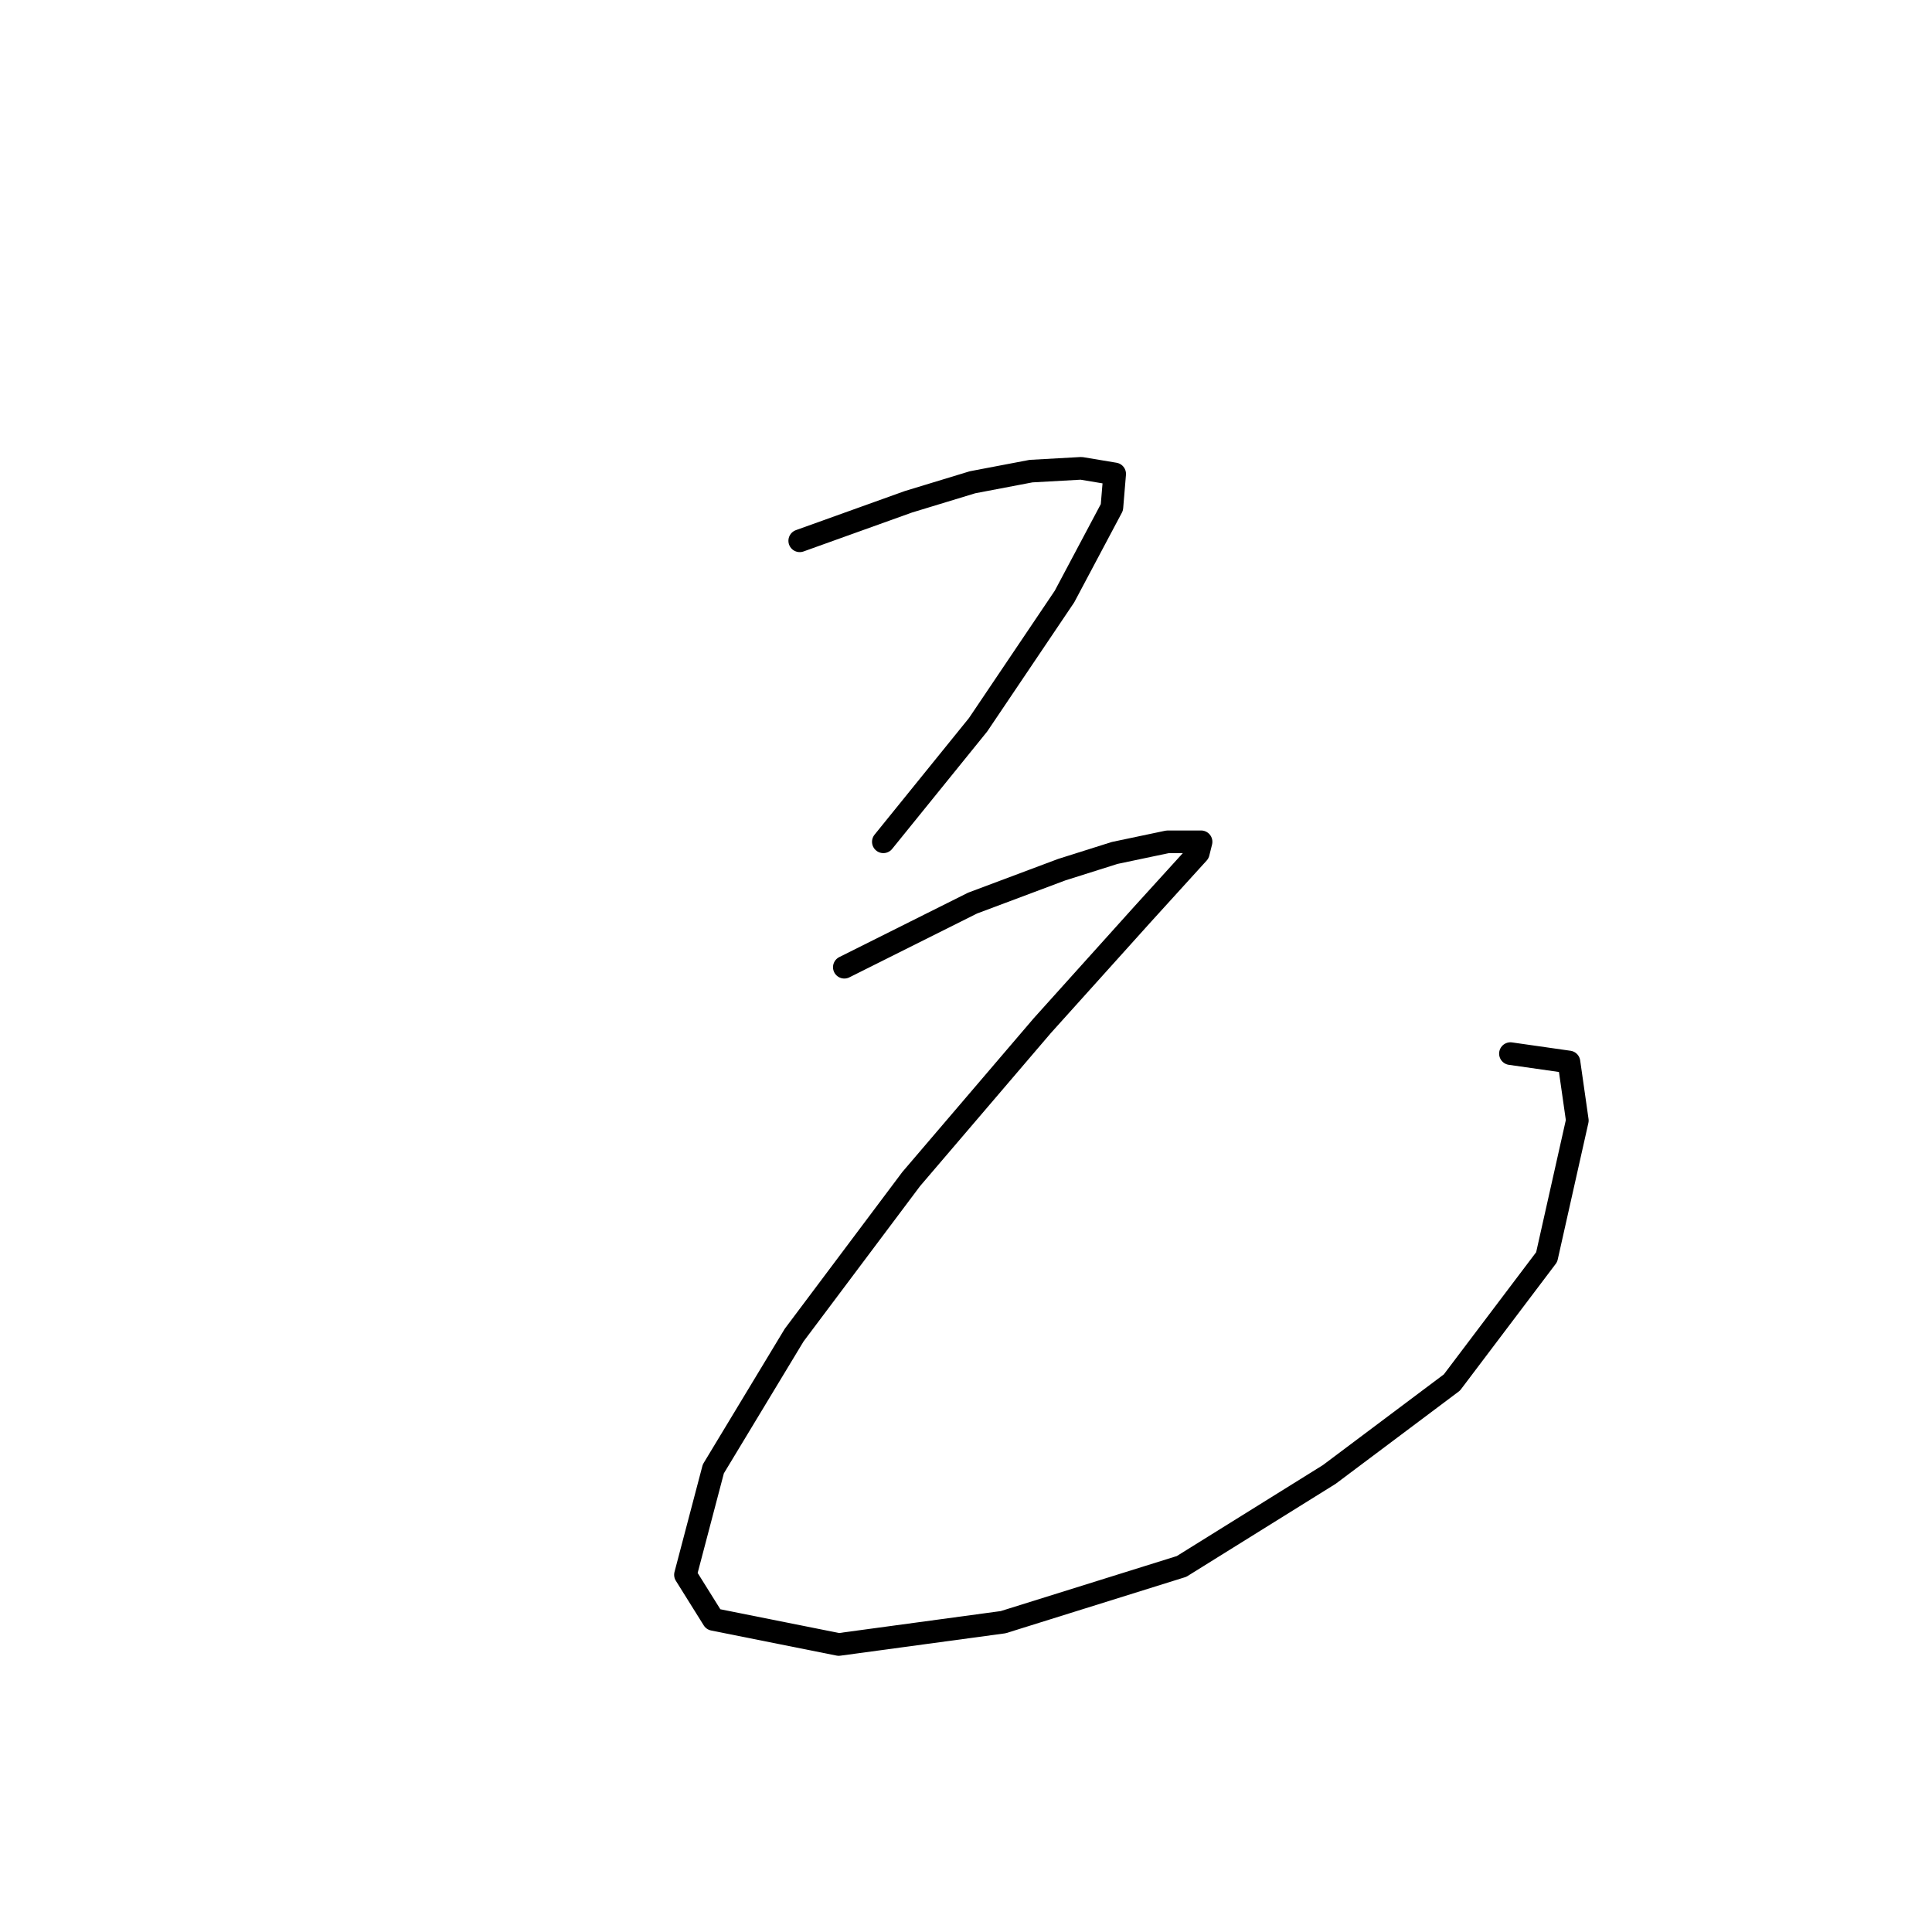 <?xml version="1.0" standalone="no"?>
    <svg width="256" height="256" xmlns="http://www.w3.org/2000/svg" version="1.1">
    <polyline stroke="black" stroke-width="3" stroke-linecap="round" fill="transparent" stroke-linejoin="round" points="105.969 71.658 120.372 66.488 128.865 63.903 136.621 62.426 143.268 62.056 147.7 62.795 147.331 67.227 141.052 79.044 129.604 96.032 117.048 111.543 117.048 111.543 " />
        <polyline stroke="black" stroke-width="3" stroke-linecap="round" fill="transparent" stroke-linejoin="round" points="111.878 128.161 128.865 119.667 140.683 115.236 147.7 113.02 154.717 111.543 159.148 111.543 158.779 113.02 151.393 121.145 138.098 135.917 120.741 156.228 105.23 176.909 94.52 194.636 90.827 208.669 94.52 214.578 111.139 217.902 132.928 214.947 156.563 207.561 176.136 195.374 192.385 183.187 204.942 166.569 209.004 148.473 207.896 140.718 200.141 139.61 200.141 139.61 " />
        </svg>
